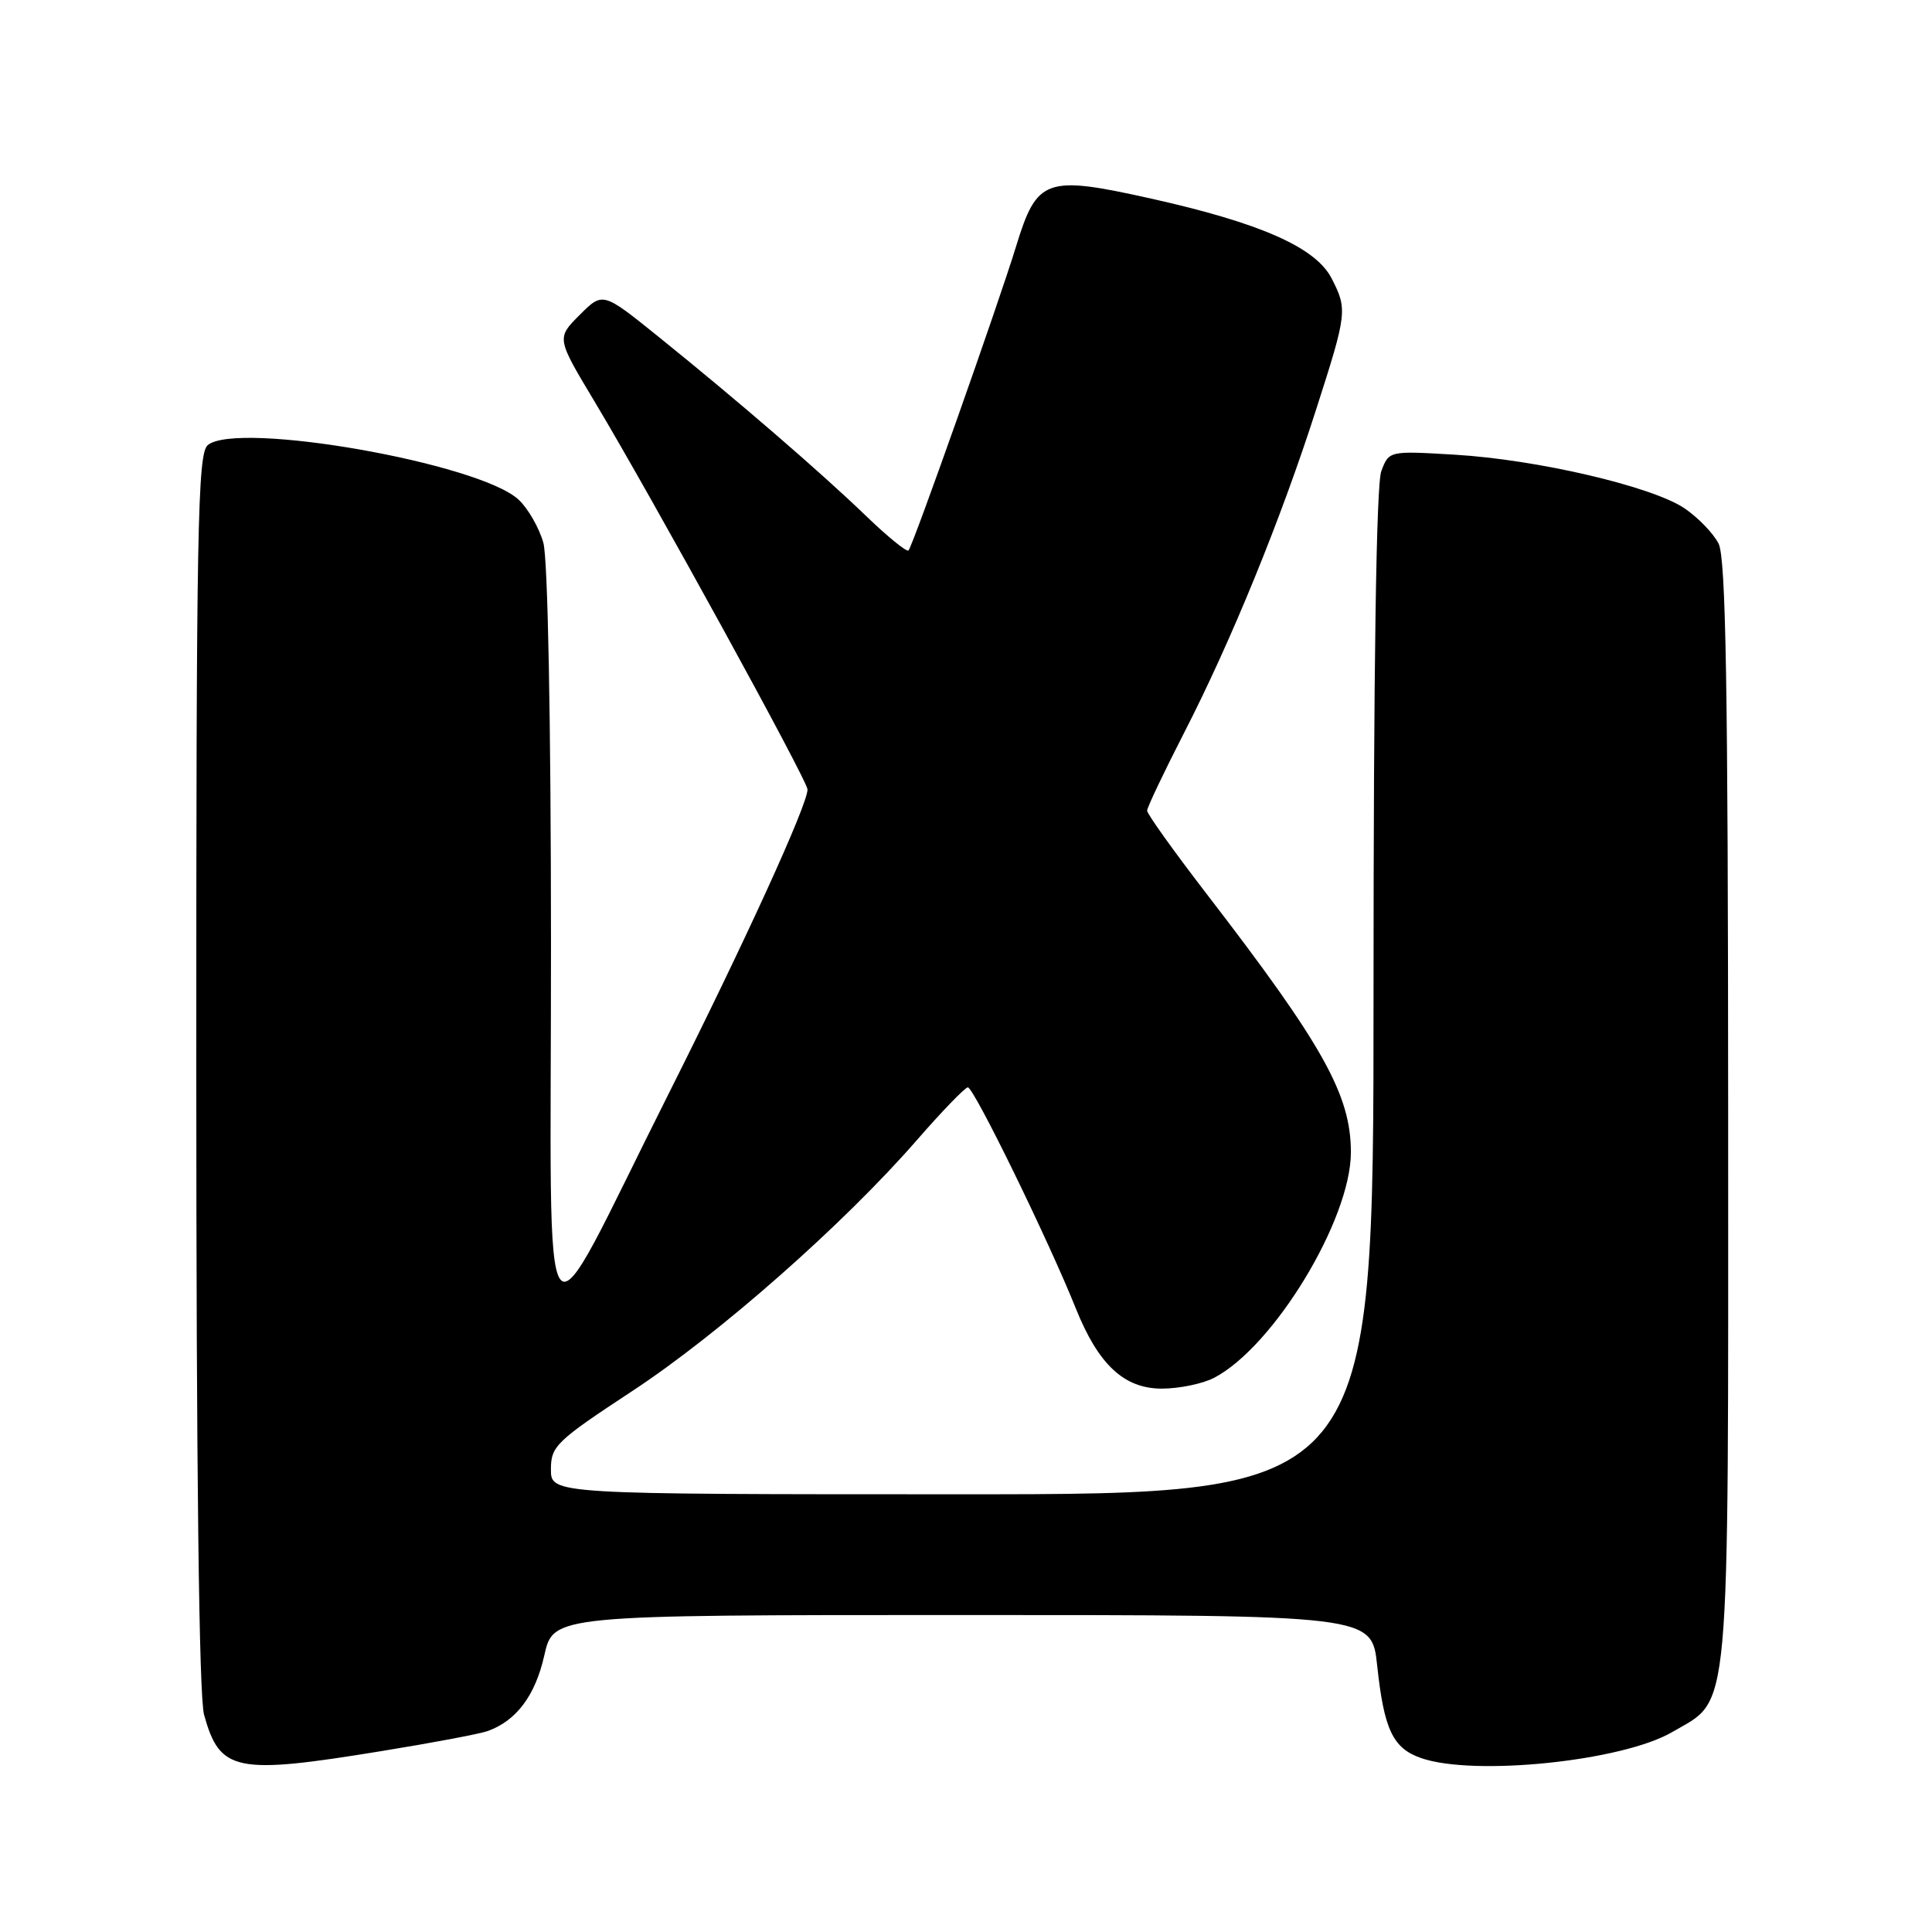 <?xml version="1.0" encoding="UTF-8" standalone="no"?>
<!DOCTYPE svg PUBLIC "-//W3C//DTD SVG 1.1//EN" "http://www.w3.org/Graphics/SVG/1.1/DTD/svg11.dtd" >
<svg xmlns="http://www.w3.org/2000/svg" xmlns:xlink="http://www.w3.org/1999/xlink" version="1.1" viewBox="0 0 256 256">
 <g >
 <path fill="currentColor"
d=" M 50.60 232.02 C 57.26 230.94 63.56 229.75 64.60 229.38 C 68.42 228.02 70.93 224.67 72.12 219.36 C 73.32 214.00 73.32 214.00 127.54 214.00 C 181.77 214.00 181.77 214.00 182.48 220.67 C 183.39 229.18 184.56 231.65 188.29 232.95 C 195.31 235.40 215.00 233.36 221.57 229.51 C 229.39 224.93 229.00 229.25 228.99 147.35 C 228.97 91.08 228.69 73.94 227.72 72.03 C 227.03 70.67 225.00 68.57 223.20 67.35 C 218.89 64.45 203.70 60.90 192.78 60.25 C 184.05 59.73 184.05 59.73 183.03 62.43 C 182.36 64.18 182.00 88.51 182.00 131.57 C 182.00 198.00 182.00 198.00 127.50 198.00 C 73.00 198.00 73.00 198.00 73.00 194.70 C 73.00 191.62 73.69 190.96 83.75 184.34 C 95.32 176.74 111.82 162.18 121.50 151.06 C 124.80 147.27 127.83 144.13 128.24 144.08 C 129.00 144.00 138.97 164.42 142.55 173.37 C 145.54 180.82 148.94 184.00 153.95 184.00 C 156.23 184.00 159.34 183.36 160.85 182.58 C 168.75 178.49 179.00 161.61 179.00 152.69 C 179.00 145.08 175.33 138.50 159.81 118.35 C 155.52 112.77 152.00 107.85 152.00 107.42 C 152.00 106.99 154.22 102.33 156.92 97.06 C 163.11 85.01 169.74 68.79 174.39 54.27 C 178.51 41.46 178.56 40.99 176.43 36.86 C 174.31 32.77 166.98 29.54 152.55 26.32 C 138.55 23.20 137.41 23.60 134.64 32.63 C 132.30 40.27 120.95 72.37 120.38 72.94 C 120.15 73.18 117.60 71.11 114.73 68.34 C 108.73 62.56 97.79 53.11 87.18 44.56 C 79.87 38.67 79.87 38.67 76.81 41.73 C 73.74 44.80 73.74 44.80 78.75 53.15 C 86.47 66.03 107.00 103.44 107.00 104.61 C 107.00 106.65 98.72 124.78 88.56 145.00 C 71.08 179.77 73.03 182.28 73.01 125.00 C 73.00 95.36 72.59 74.07 72.00 71.93 C 71.45 69.96 69.98 67.39 68.73 66.22 C 63.57 61.37 31.44 55.73 27.53 58.98 C 26.18 60.10 26.00 69.88 26.01 141.87 C 26.01 194.90 26.37 224.80 27.04 227.22 C 29.14 234.77 31.19 235.19 50.60 232.02 Z "/>
</g>
</svg>